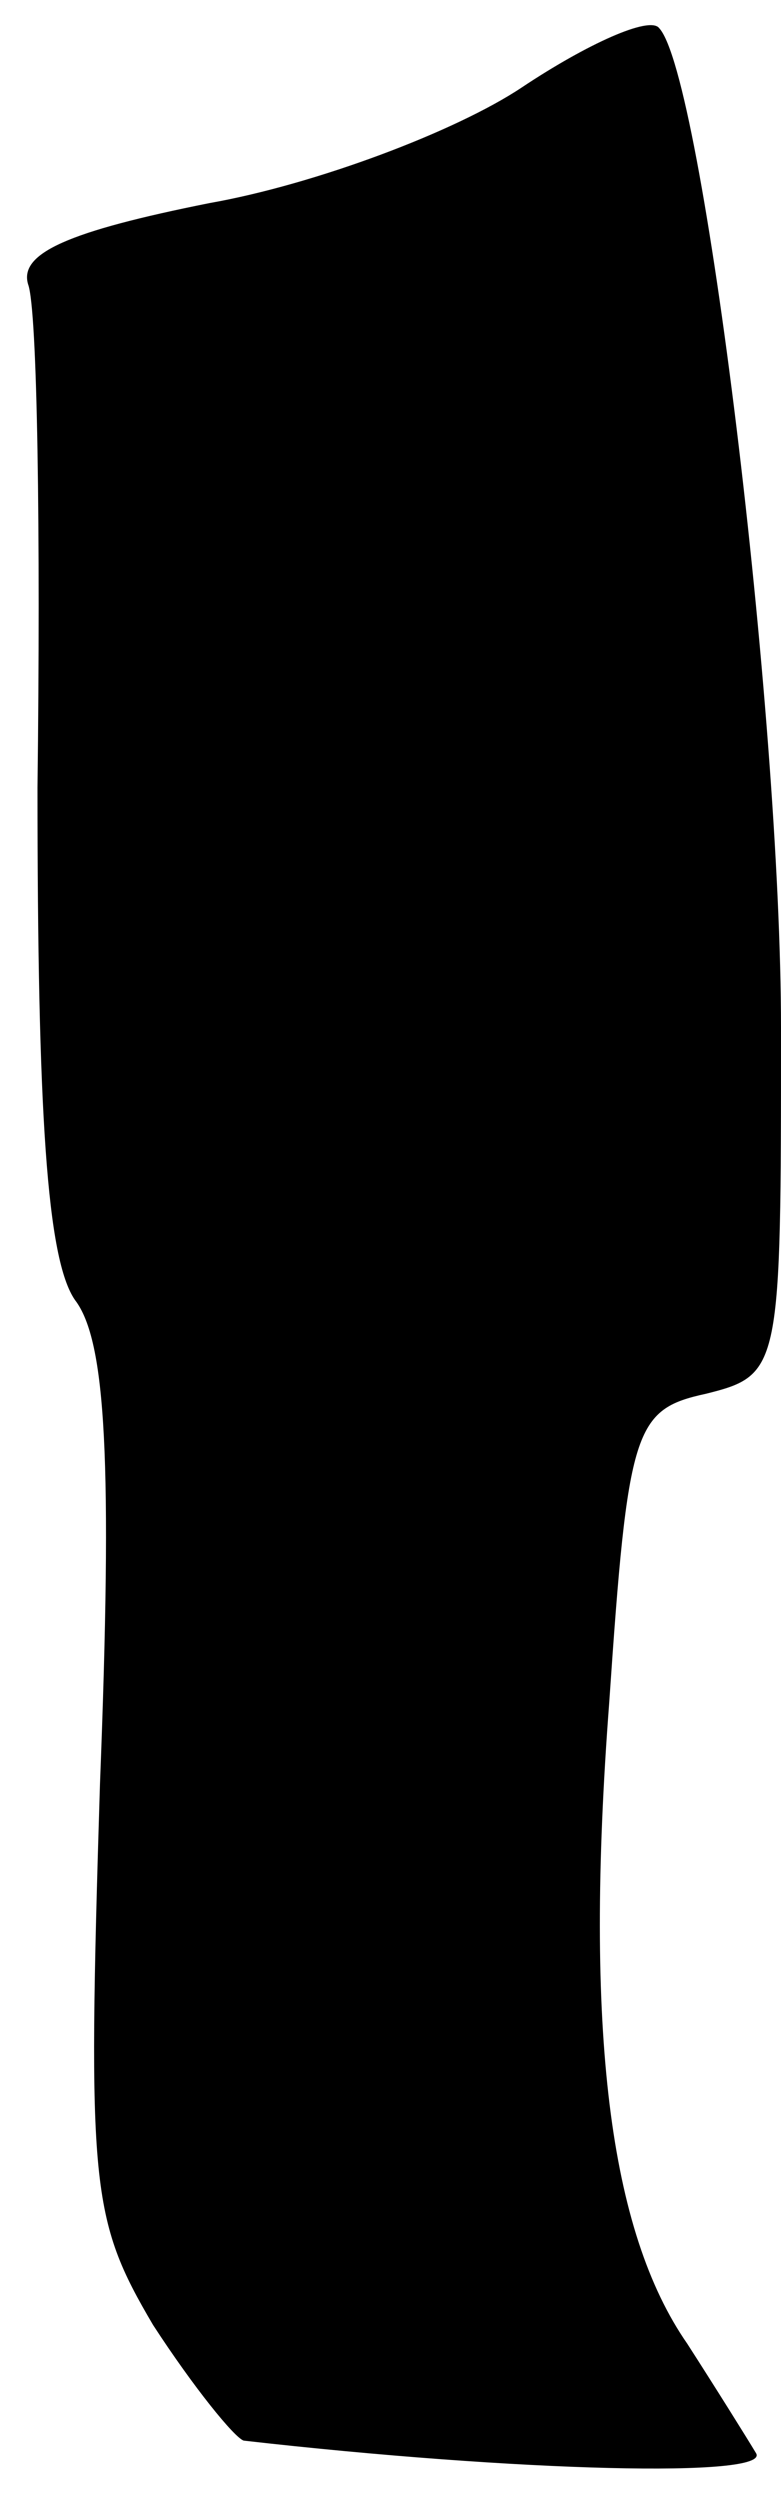 <?xml version="1.0" standalone="no"?>
<!DOCTYPE svg PUBLIC "-//W3C//DTD SVG 20010904//EN"
 "http://www.w3.org/TR/2001/REC-SVG-20010904/DTD/svg10.dtd">
<svg version="1.0" xmlns="http://www.w3.org/2000/svg"
 width="25pt" height="80pt" viewBox="0 0 25 80"
 preserveAspectRatio="xMidYMid meet">
<g transform="translate(0,80) scale(0.1,-0.1)"
fill="#000000" stroke="none">
<path fill="#000000" stroke="none" d="M167 772 c-21 -14 -66 -31 -100 -37
-45 -9 -61 -16 -58 -26 3 -8 4 -80 3 -161 0 -104 3 -151 12 -164 10 -13 12
-52 8 -155 -4 -129 -3 -139 17 -173 13 -20 26 -36 29 -37 88 -10 169 -12 164
-4 -3 5 -13 21 -22 35 -25 36 -33 100 -25 205 6 88 8 94 31 99 24 6 24 8 24
117 0 101 -25 305 -39 320 -3 4 -23 -5 -44 -19z"/>
</g>
</svg>
